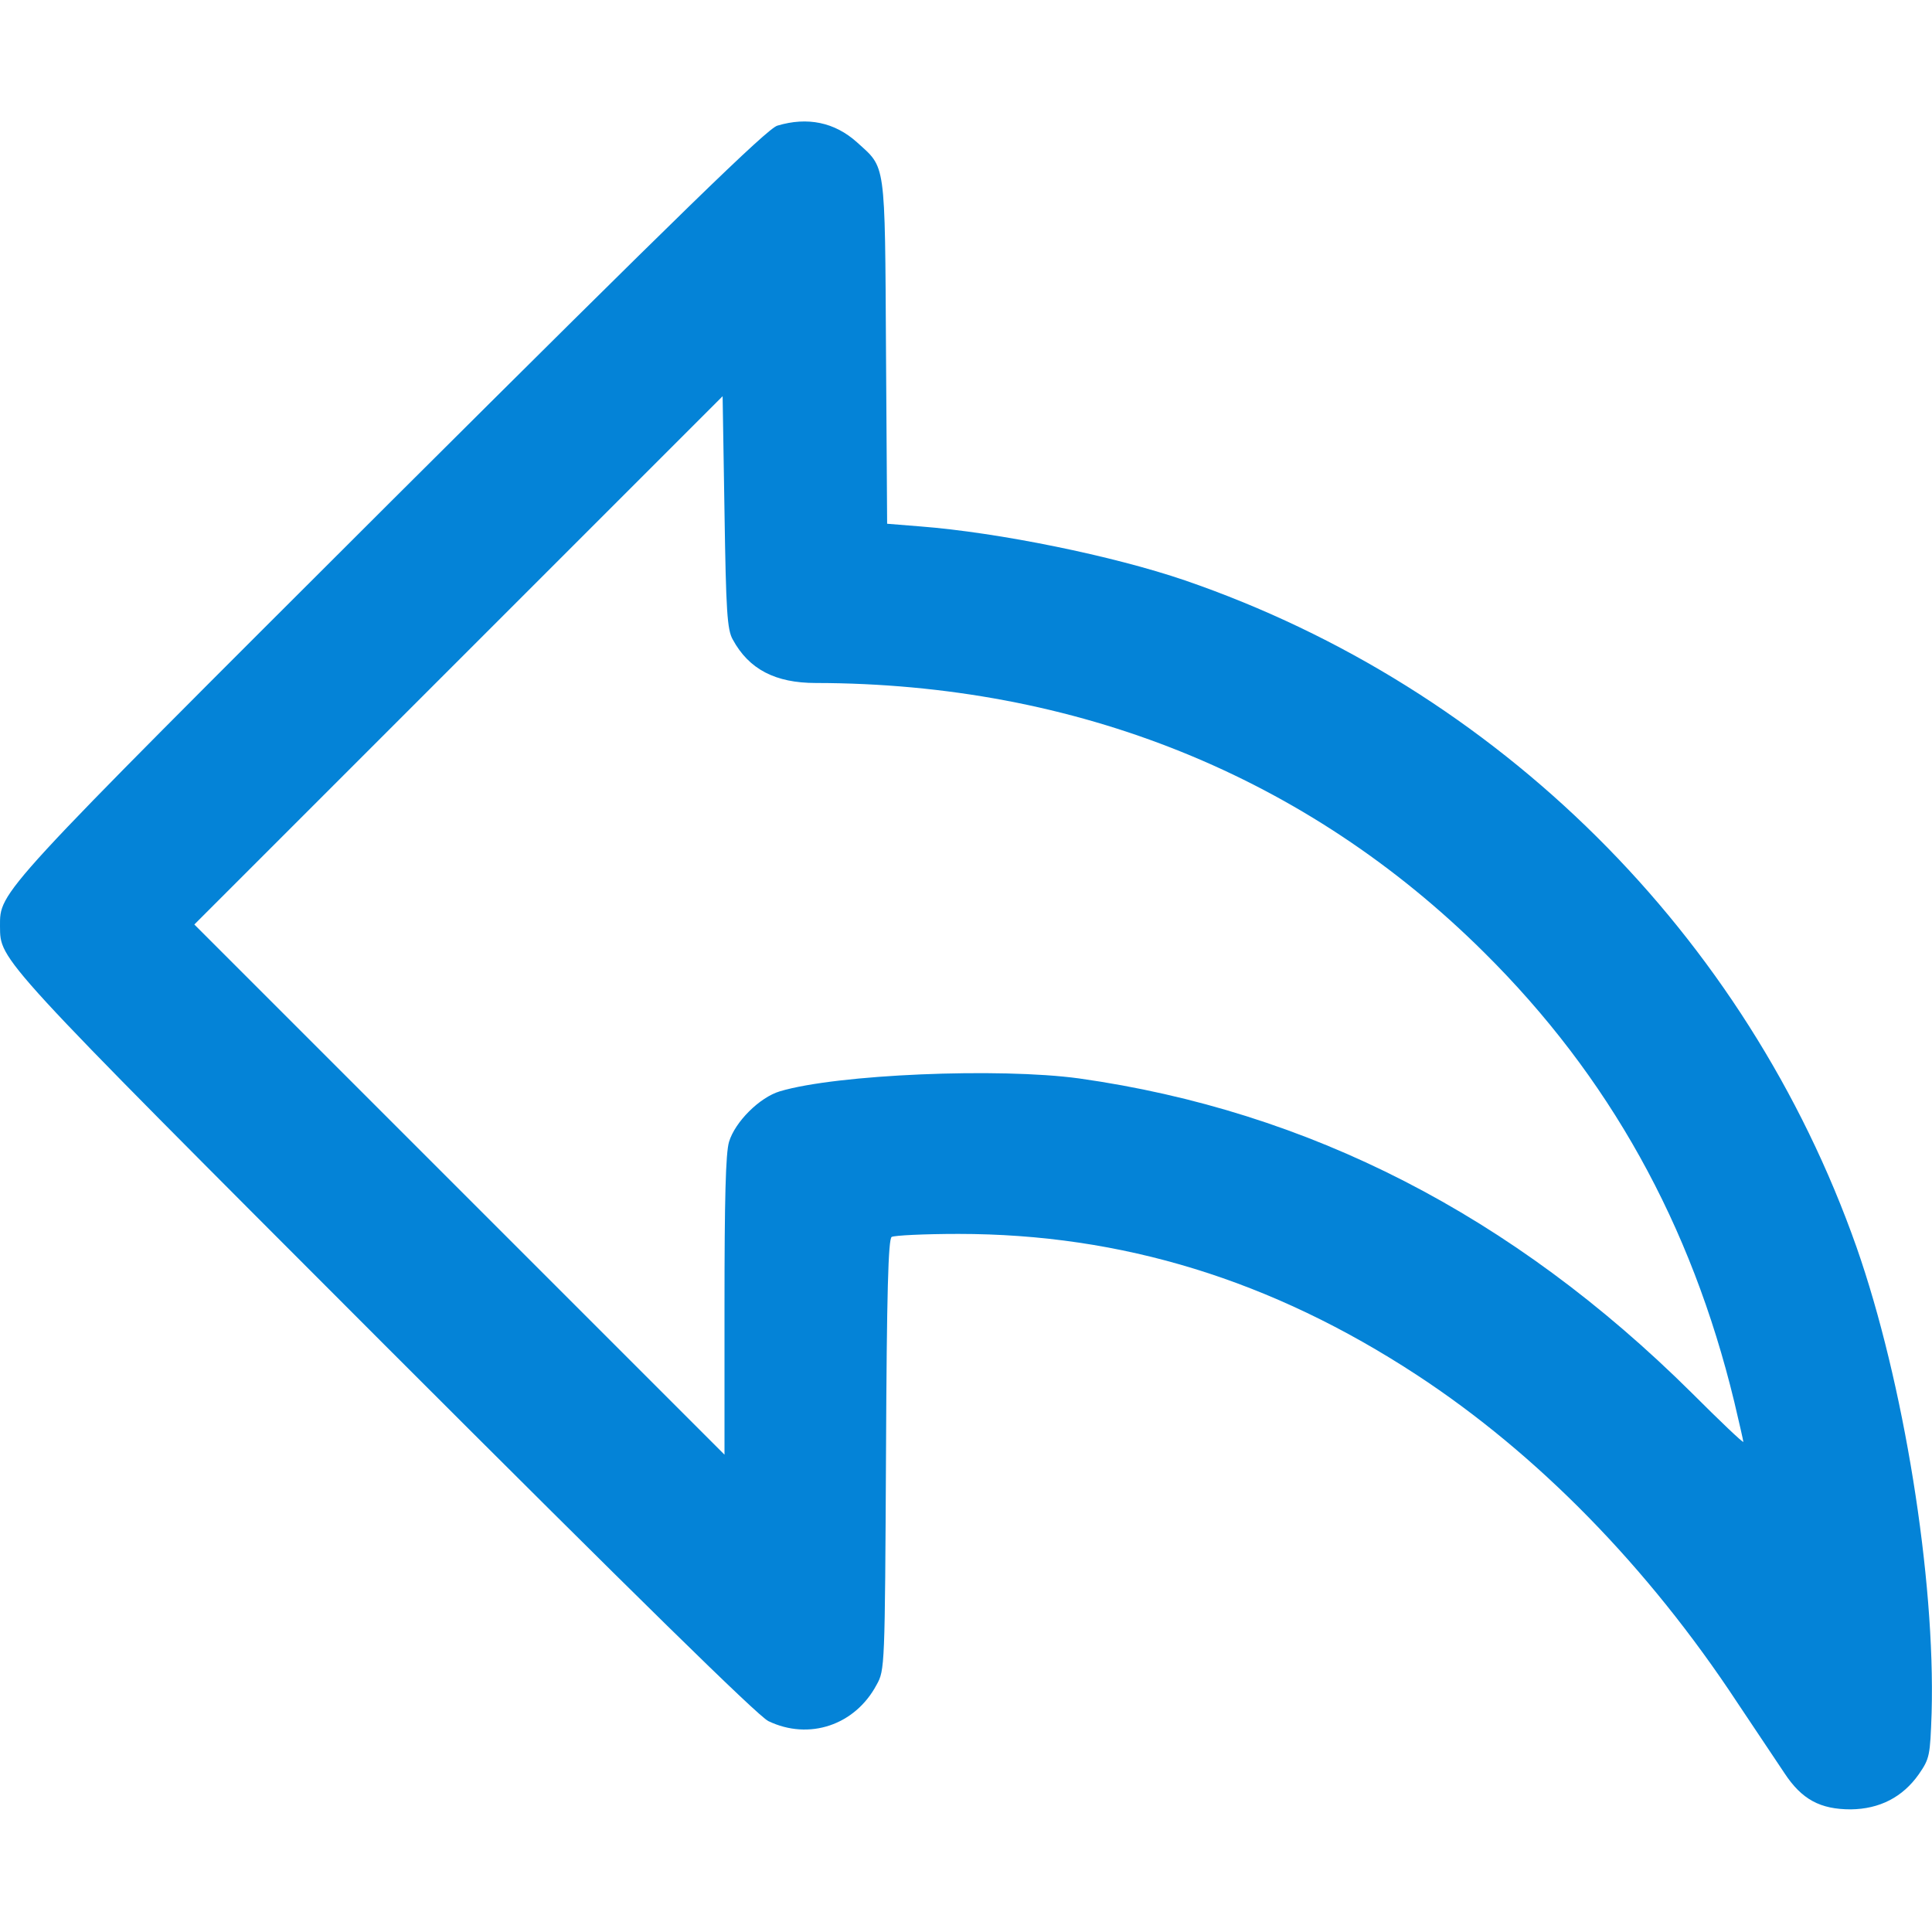 <svg id="SvgjsSvg1084" width="288" height="288" xmlns="http://www.w3.org/2000/svg" version="1.1" xmlns:xlink="http://www.w3.org/1999/xlink" xmlns:svgjs="http://svgjs.com/svgjs"><defs id="SvgjsDefs1085"></defs><g id="SvgjsG1086"><svg xmlns="http://www.w3.org/2000/svg" width="288" height="288" version="1.0" viewBox="0 0 512 512"><path d="M2060 4787 c-27 -8 -256 -231 -1024 -996 -1050 -1048 -1036 -1032-1036 -1126 1 -91 -13 -76 1018 -1108 670 -670 990 -984 1018 -998 108 -52
230 -11 287 96 22 39 22 48 25 610 2 432 6 571 15 577 7 4 86 8 177 8 433 0
830 -122 1215 -374 319 -209 612 -508 849 -868 49 -73 105 -157 125 -187 46
-70 95 -96 176 -96 76 1 137 32 180 93 29 42 30 49 34 163 10 356 -74 877
-199 1234 -292 828 -950 1482 -1780 1767 -190 65 -494 127 -702 143 l-87 7 -3
456 c-3 511 0 485 -77 555 -59 53 -131 68 -211 44z m-118 -1362 c43 -79 113
-115 220 -115 691 -1 1301 -247 1771 -714 331 -328 549 -720 663 -1191 13 -55
24 -103 24 -106 0 -4 -62 55 -137 130 -475 471 -1014 747 -1623 833 -212 29
-642 11 -793 -34 -54 -16 -119 -81 -135 -134 -9 -30 -12 -153 -12 -435 l0
-394 -702 702 -703 703 700 700 700 700 5 -307 c4 -262 7 -312 22 -338z" transform="matrix(.1 0 0 -.1 0 512)" fill="#0483d7" class="color000 svgShape"></path></svg></g></svg>
